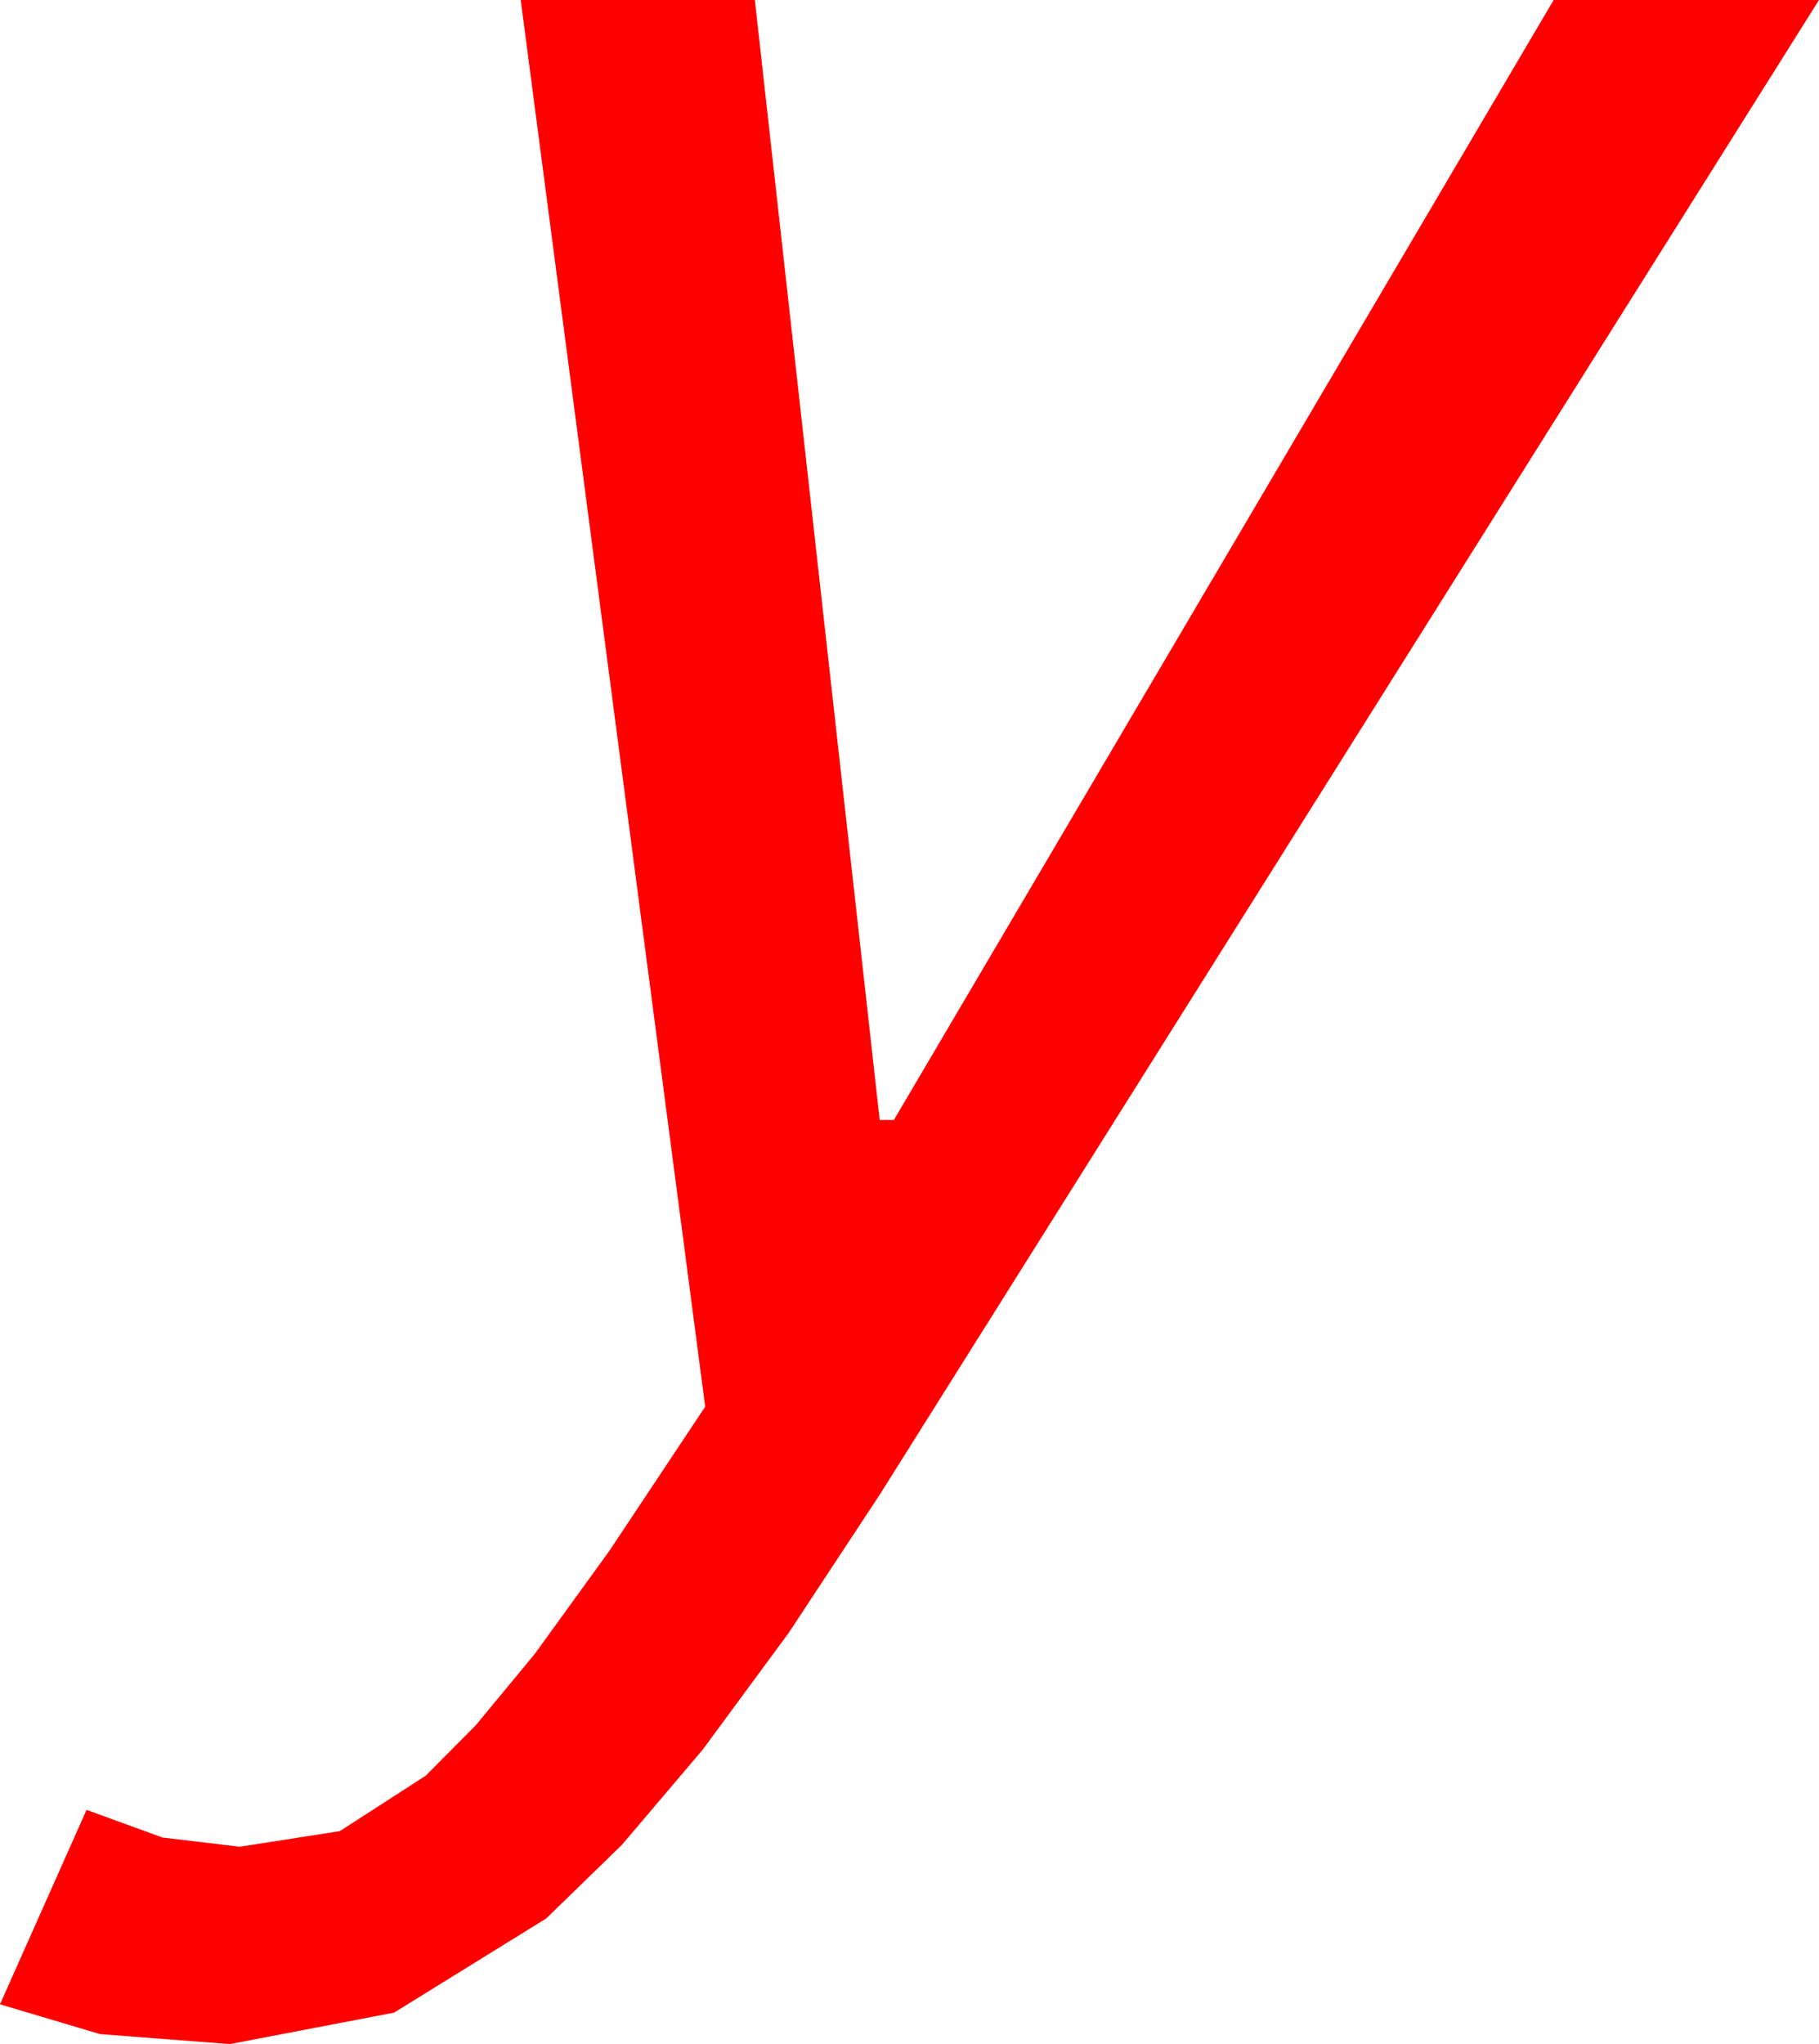 <?xml version="1.0" encoding="utf-8"?>
<!DOCTYPE svg PUBLIC "-//W3C//DTD SVG 1.1//EN" "http://www.w3.org/Graphics/SVG/1.1/DTD/svg11.dtd">
<svg width="37.559" height="42.188" xmlns="http://www.w3.org/2000/svg" xmlns:xlink="http://www.w3.org/1999/xlink" xmlns:xml="http://www.w3.org/XML/1998/namespace" version="1.1">
  <g>
    <g>
      <path style="fill:#FF0000;fill-opacity:1" d="M10.752,0L15.586,0 18.164,23.115 18.457,23.115 32.08,0 37.559,0 18.164,30.85 16.284,33.703 14.509,36.112 12.841,38.076 11.279,39.595 8.137,41.539 4.746,42.188 2.065,41.982 0,41.367 1.787,37.354 3.354,37.925 4.951,38.115 7.017,37.793 8.789,36.65 9.822,35.61 11.045,34.131 12.583,32.007 14.561,29.033 10.752,0z" />
    </g>
  </g>
</svg>